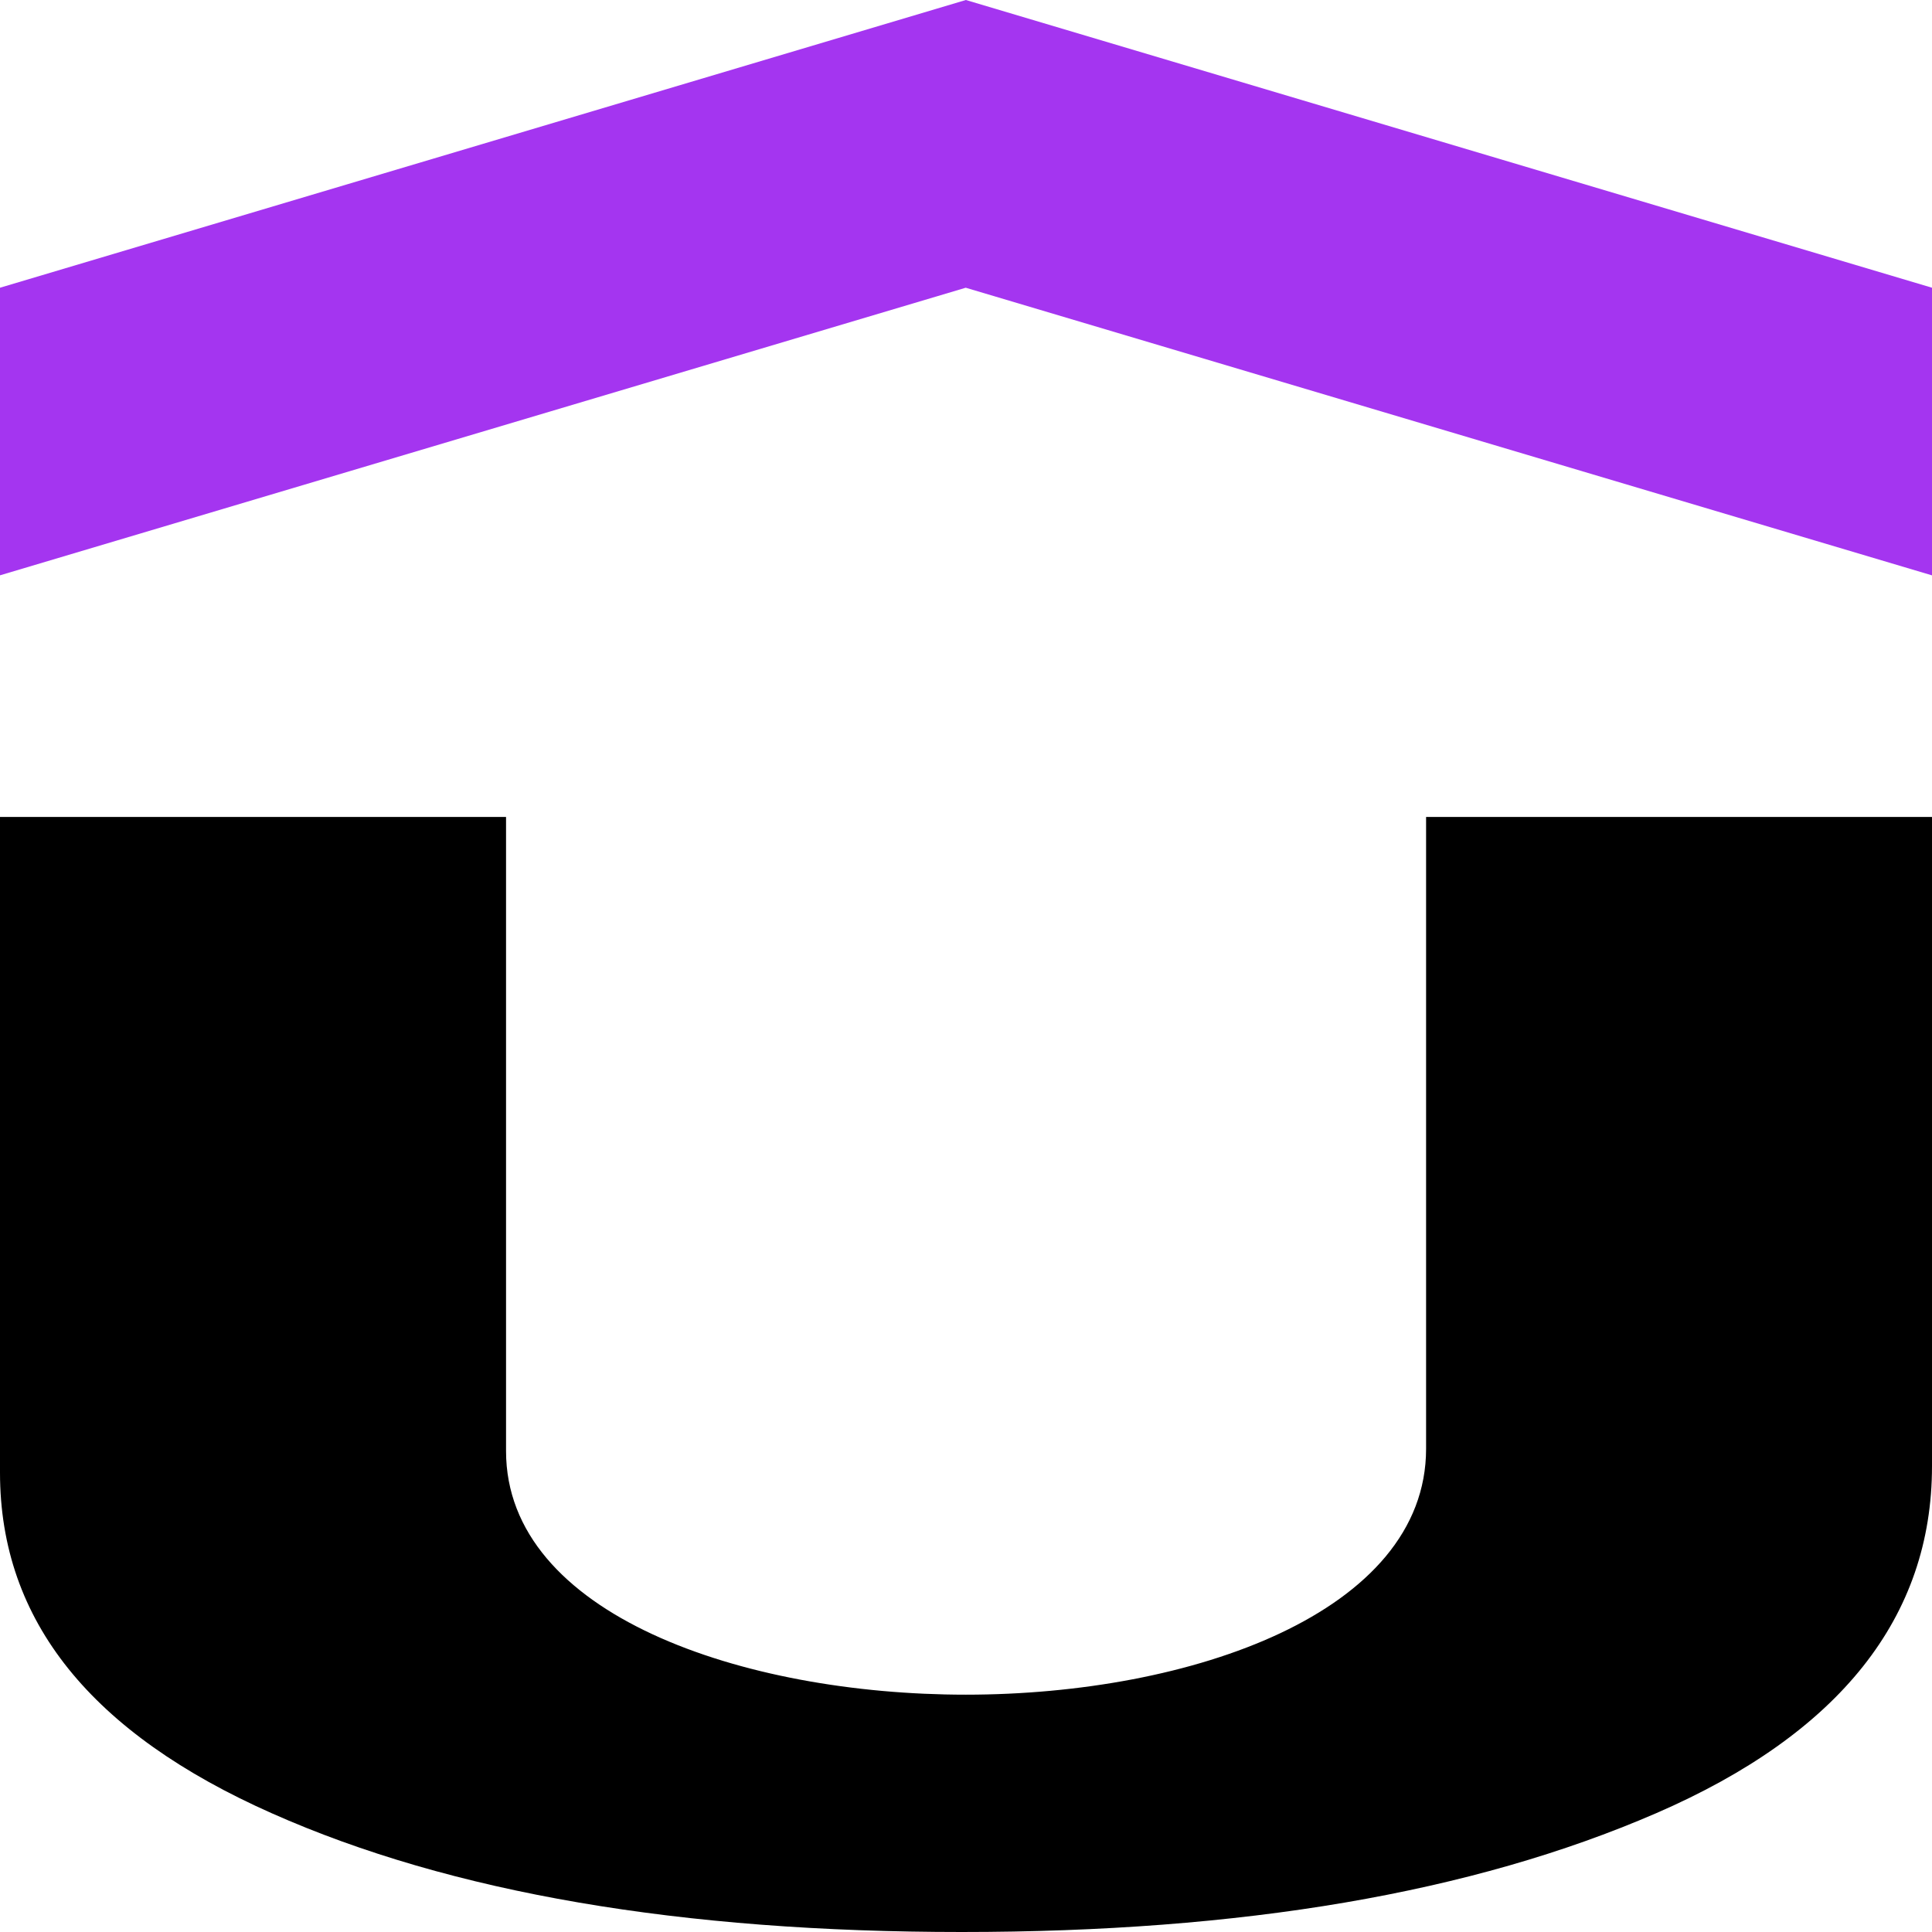 <?xml version="1.0" encoding="UTF-8"?>
<svg xmlns="http://www.w3.org/2000/svg" xmlns:xlink="http://www.w3.org/1999/xlink" width="56px" height="56px" viewBox="0 0 56 56" version="1.1">
<g id="surface1">
<path style=" stroke:none;fill-rule:nonzero;fill:rgb(64.314%,20.784%,94.118%);fill-opacity:1;" d="M 55.996 16.676 L 27.992 8.34 L 0 16.676 L 0 8.34 L 27.996 0 L 56 8.34 L 56 16.676 Z M 55.996 16.676 "/>
<path style=" stroke:none;fill-rule:nonzero;fill:rgb(0%,0%,0%);fill-opacity:1;" d="M 0 23.68 L 14.668 23.68 L 14.668 42.059 C 14.668 46.805 21.543 49.121 27.996 49.121 C 34.512 49.121 41.336 46.746 41.336 41.992 L 41.336 23.68 L 56 23.68 L 56 42.496 C 56 46.871 53.336 50.246 48 52.559 C 42.664 54.871 36 56 27.875 56 C 19.758 56 13.09 54.875 7.879 52.559 C 2.664 50.246 0 46.996 0 42.684 Z M 0 23.68 "/>
</g>
</svg>
